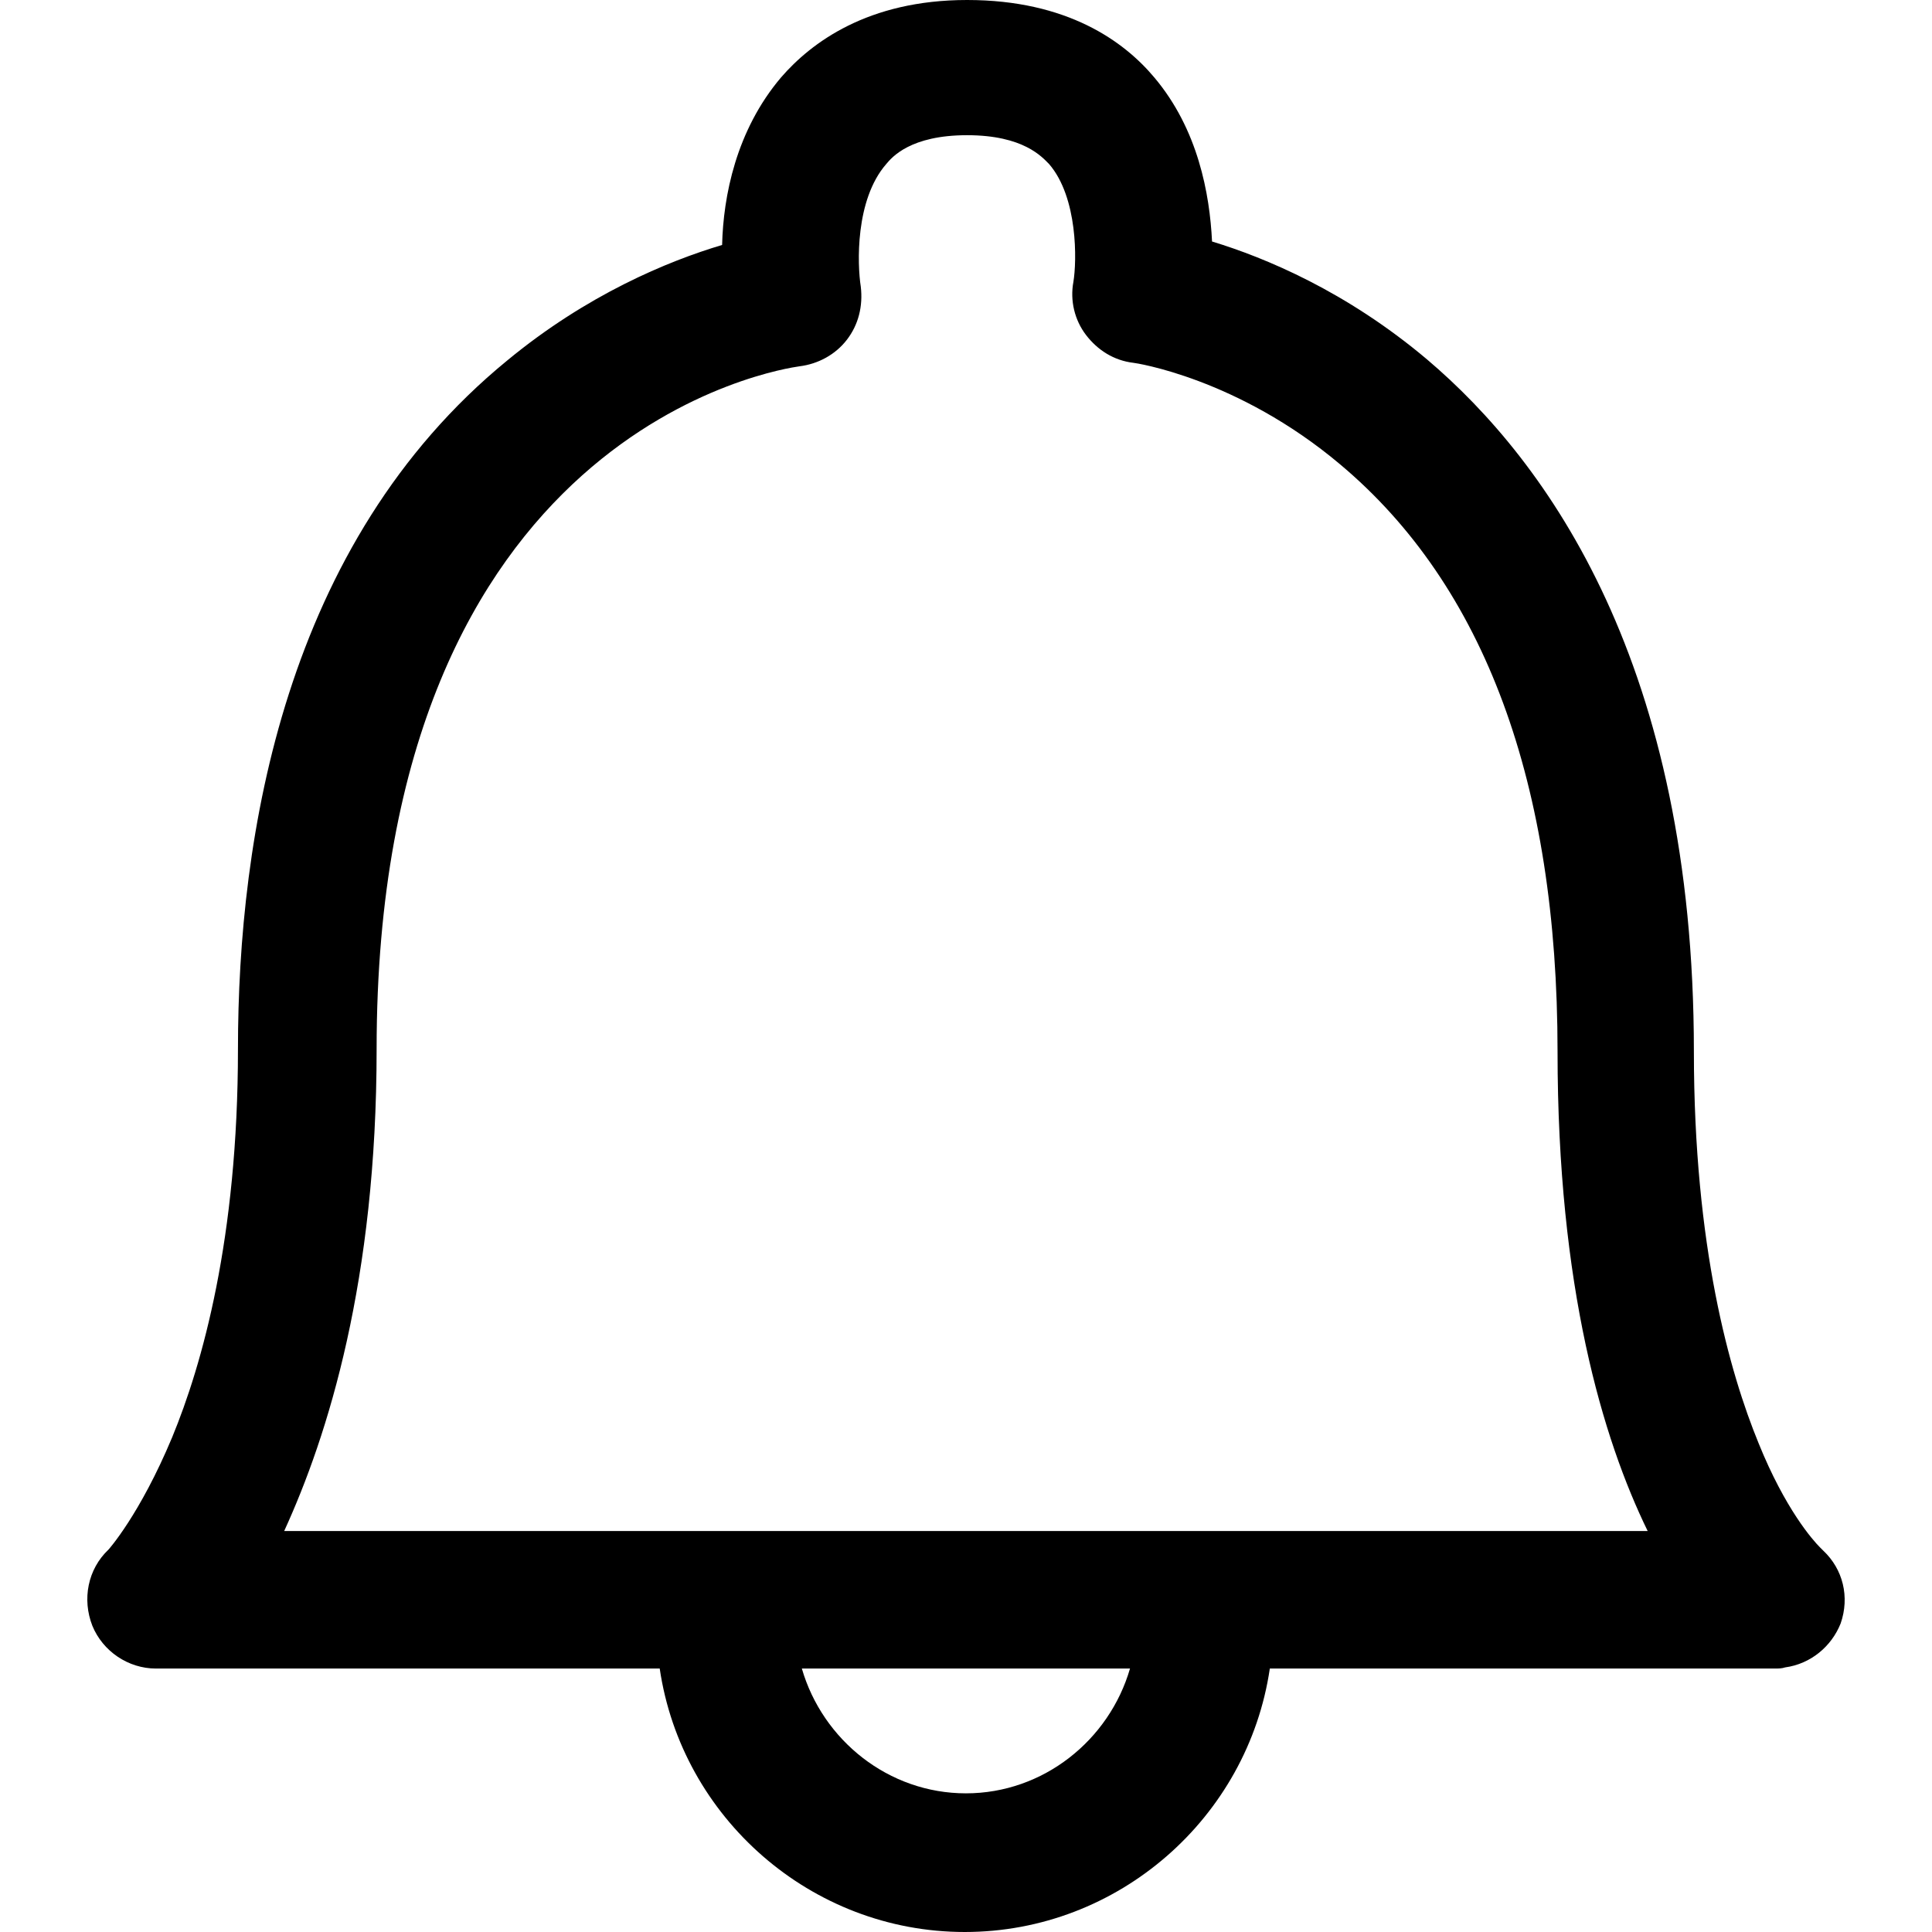 <?xml version="1.0" encoding="iso-8859-1"?>
<!-- Generator: Adobe Illustrator 18.1.1, SVG Export Plug-In . SVG Version: 6.00 Build 0)  -->
<svg version="1.1" id="Capa_1" xmlns="http://www.w3.org/2000/svg" xmlns:xlink="http://www.w3.org/1999/xlink" x="0px" y="0px"
	 viewBox="0 0 473.733 473.733" style="enable-background:new 0 0 473.733 473.733;" xml:space="preserve">
<g>
	<g>
		<path d="M22.648,398.65c2.55,6.233,8.783,10.483,15.583,10.483h123.533c5.383,36.55,37.117,64.6,74.8,64.6s69.417-28.05,74.8-64.6
			h123.817l0,0c0.85,0,1.7,0,2.55-0.283c6.233-0.85,11.333-5.1,13.6-10.767c2.267-6.517,0.567-13.317-4.25-17.85
			c-0.283-0.283-0.567-0.567-0.85-0.85c-1.7-1.7-8.5-9.35-15.017-25.5c-7.083-17.283-15.867-48.167-15.867-96.05
			c0-94.633-35.7-144.5-65.45-169.717c-19.833-16.717-39.667-24.933-52.7-28.9c-0.567-11.617-3.4-27.483-14.167-40.233
			C275.665,10.2,261.782,0,237.132,0c-24.367,0-38.25,10.483-45.617,18.983c-11.05,13.033-14.167,29.183-14.45,41.083
			c-13.317,3.967-33.15,12.183-52.7,28.333c-54.683,44.767-66.017,116.733-66.017,168.867c0,46.467-8.783,77.35-16.15,95.2
			c-7.933,18.983-15.583,27.483-15.583,27.483l0,0C21.515,384.767,20.098,392.133,22.648,398.65z M236.848,439.733
			c-18.983,0-35.133-13.033-40.233-30.6h80.467C271.982,426.7,255.832,439.733,236.848,439.733z M92.348,257.267
			c0-152.433,99.733-166.883,103.7-167.45c4.533-0.567,8.783-2.833,11.617-6.517c2.833-3.683,3.967-8.217,3.4-13.033
			c-0.85-5.383-1.417-21.25,6.233-30.033c1.417-1.7,5.95-7.083,19.833-7.083s18.417,5.383,20.117,7.083
			c7.083,8.217,6.8,23.8,5.95,28.9c-0.85,4.533,0.283,9.35,3.117,13.033c2.833,3.683,6.8,6.233,11.617,6.8
			c0.283,0,25.5,3.683,50.717,24.933c35.417,29.75,53.267,78.2,53.267,143.933c0,57.8,11.05,94.917,22.1,117.583H69.682
			C80.448,351.9,92.348,313.933,92.348,257.267z"/>
	</g>
</g>
<g>
</g>
<g>
</g>
<g>
</g>
<g>
</g>
<g>
</g>
<g>
</g>
<g>
</g>
<g>
</g>
<g>
</g>
<g>
</g>
<g>
</g>
<g>
</g>
<g>
</g>
<g>
</g>
<g>
</g>
</svg>
